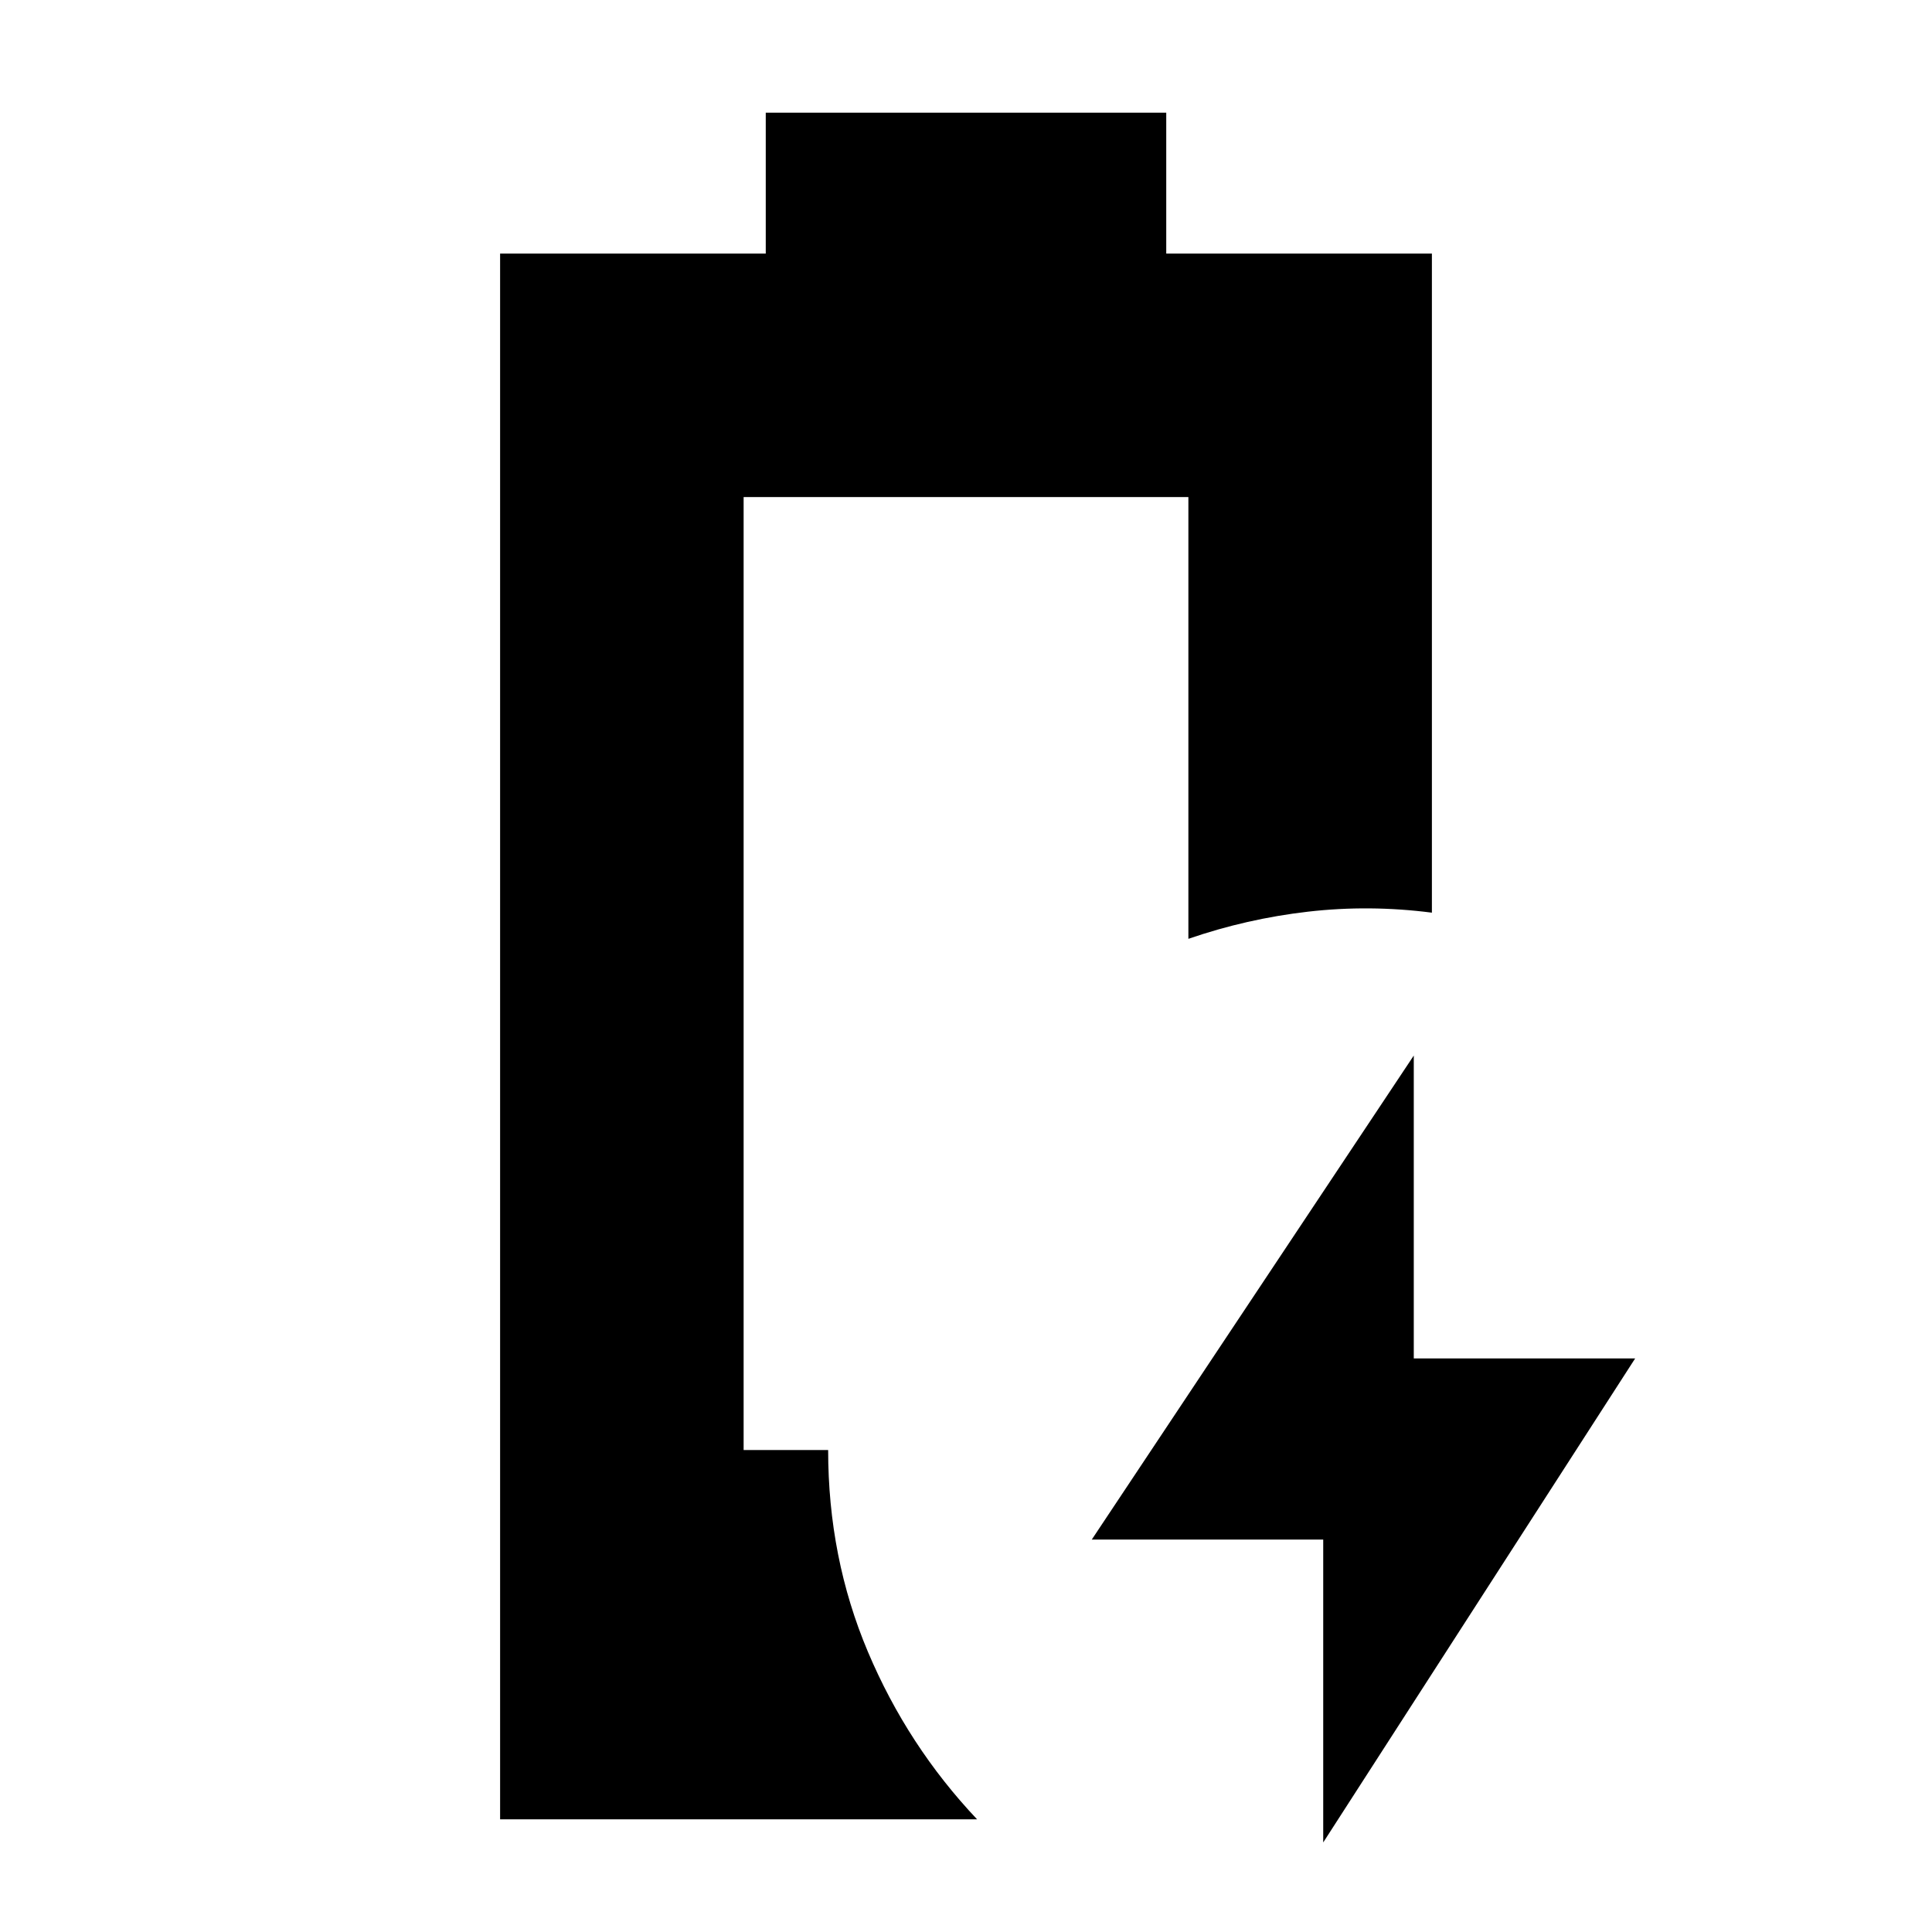 <svg xmlns="http://www.w3.org/2000/svg" height="24" viewBox="0 -960 960 960" width="24"><path d="M657.5-44.5V-195h-115l160-240.5V-285h110l-155 240.5ZM248.5-56v-778h132v-70h199v70h132v327.5q-31-4-61.5-.5t-59.5 13.5V-713h-221v473.5h42q0 53.5 19.75 100.25T485.5-56h-237Z"/></svg>